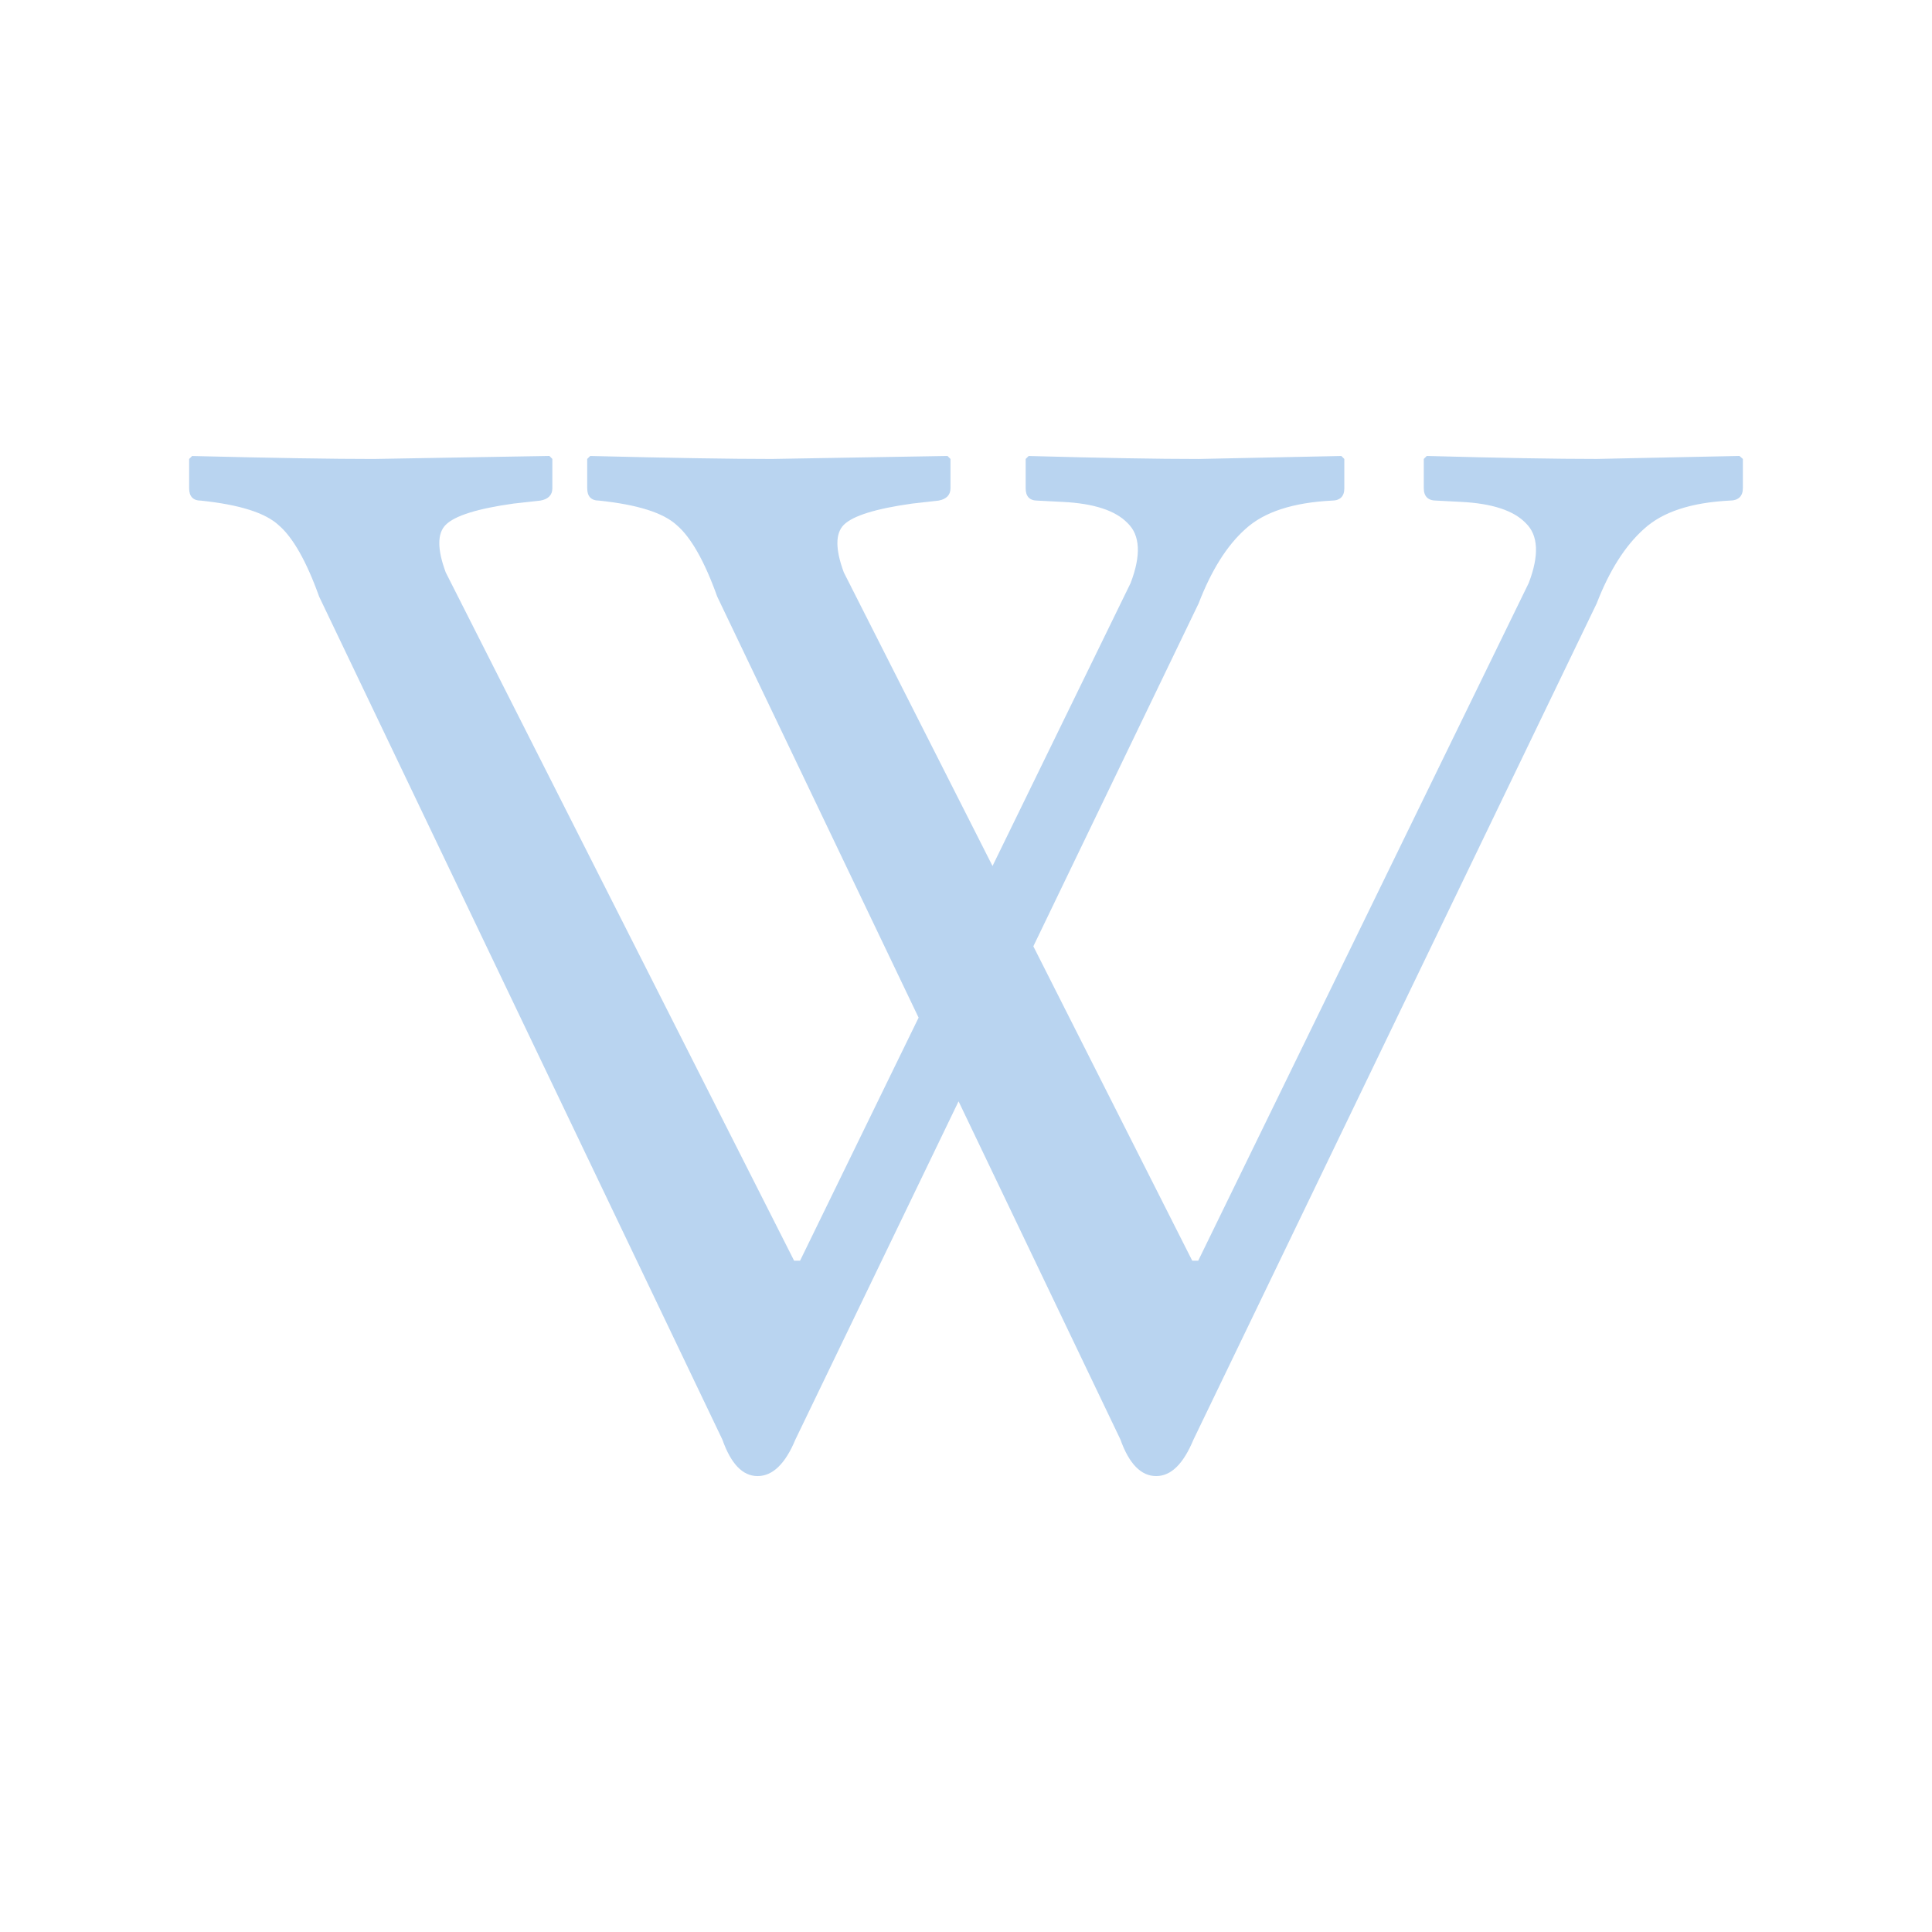 <?xml version="1.0" encoding="UTF-8" standalone="no"?>
<!-- Generator: Adobe Illustrator 16.0.0, SVG Export Plug-In . SVG Version: 6.00 Build 0)  -->

<svg
   xmlns:dc="http://purl.org/dc/elements/1.1/"
   xmlns:cc="http://creativecommons.org/ns#"
   xmlns:rdf="http://www.w3.org/1999/02/22-rdf-syntax-ns#"
   xmlns:svg="http://www.w3.org/2000/svg"
   xmlns="http://www.w3.org/2000/svg"
   xmlns:sodipodi="http://sodipodi.sourceforge.net/DTD/sodipodi-0.dtd"
   xmlns:inkscape="http://www.inkscape.org/namespaces/inkscape"
   version="1.1"
   id="svg2"
   sodipodi:docname="icon.svg"
   inkscape:version="0.91 r13725"
   x="0px"
   y="0px"
   width="150"
   height="150"
   viewBox="-1 -14.374 150 150"
   enable-background="new -1 -14.374 288 120.541"
   xml:space="preserve"
   inkscape:export-filename="/home/m/auricio/make/firefox/wikipedia/extension/icons/icon@2x.png"
   inkscape:export-xdpi="57.599998"
   inkscape:export-ydpi="57.599998"><defs
     id="defs7594" /><sodipodi:namedview
     inkscape:current-layer="g10"
     inkscape:window-maximized="0"
     inkscape:window-y="23"
     inkscape:window-x="0"
     fit-margin-bottom="0"
     fit-margin-right="0"
     inkscape:window-height="745"
     inkscape:window-width="1366"
     inkscape:pageshadow="2"
     inkscape:pageopacity="0"
     inkscape:cy="71.377356"
     inkscape:cx="29.50429"
     inkscape:zoom="2.9941331"
     fit-margin-left="0"
     fit-margin-top="0"
     showgrid="false"
     guidetolerance="10"
     gridtolerance="10"
     objecttolerance="10"
     borderopacity="1"
     pagecolor="#ffffff"
     bordercolor="#666666"
     id="namedview4" /><g
     id="g10"
     transform="matrix(1.25,0,0,-1.25,9.959,179.712)"
     inkscape:groupmode="layer"
     inkscape:label="ink_ext_XXXXXX"><path
       d="m 3.166,126.946 -0.185,-0.185 0,-1.822 c 0,-0.5 0.239,-0.765 0.738,-0.765 2.378,-0.251 3.985,-0.749 4.829,-1.531 0.876,-0.751 1.725,-2.243 2.508,-4.432 L 36.099,65.857 c 0.532,-1.502 1.252,-2.27 2.19,-2.27 0.939,0 1.724,0.767 2.348,2.27 L 50.771,86.863 60.825,65.857 c 0.532,-1.502 1.278,-2.27 2.217,-2.27 0.938,0 1.696,0.767 2.322,2.27 l 25.043,51.934 c 0.783,2.033 1.772,3.585 2.929,4.618 1.157,1.063 2.921,1.643 5.331,1.768 0.531,0 0.818,0.264 0.818,0.765 l 0,1.822 -0.211,0.185 -8.867,-0.185 c -2.503,0 -6.019,0.059 -10.555,0.185 l -0.185,-0.185 0,-1.822 c 0,-0.5 0.264,-0.765 0.765,-0.765 l 1.531,-0.08 c 1.939,-0.093 3.287,-0.537 4.037,-1.319 0.783,-0.751 0.842,-2 0.185,-3.721 l -20.529,-42.092 -0.371,0 -9.869,19.528 10.265,21.296 c 0.782,2.033 1.745,3.585 2.903,4.618 1.158,1.063 2.948,1.643 5.356,1.768 0.532,0 0.791,0.264 0.791,0.765 l 0,1.822 -0.185,0.185 -8.867,-0.185 c -2.503,0 -6.02,0.059 -10.555,0.185 l -0.185,-0.185 0,-1.822 c 0,-0.5 0.239,-0.765 0.739,-0.765 l 1.557,-0.08 c 1.939,-0.093 3.286,-0.537 4.037,-1.319 0.783,-0.751 0.841,-2 0.185,-3.721 l -8.577,-17.575 -9.236,18.236 c -0.532,1.439 -0.532,2.424 0,2.955 0.563,0.563 1.997,1.007 4.249,1.32 l 1.637,0.185 c 0.5,0.093 0.739,0.358 0.739,0.765 l 0,1.822 -0.185,0.185 -10.925,-0.185 c -2.503,0 -6.261,0.059 -11.268,0.185 l -0.185,-0.185 0,-1.822 c 0,-0.5 0.239,-0.765 0.739,-0.765 2.378,-0.251 3.984,-0.749 4.829,-1.531 0.876,-0.75 1.724,-2.243 2.507,-4.432 l 12.508,-26.152 -7.362,-15.095 -0.37,0 -21.639,42.751 c -0.532,1.439 -0.532,2.424 0,2.955 0.563,0.563 1.969,1.007 4.222,1.32 l 1.663,0.185 c 0.5,0.093 0.738,0.358 0.738,0.765 l 0,1.822 -0.184,0.185 -10.925,-0.187 c -2.503,0 -6.263,0.058 -11.268,0.184 z"
       inkscape:connector-curvature="0"
       id="path2834"
       style="fill:#b5d1ef;fill-opacity:0.941" /></g></svg>